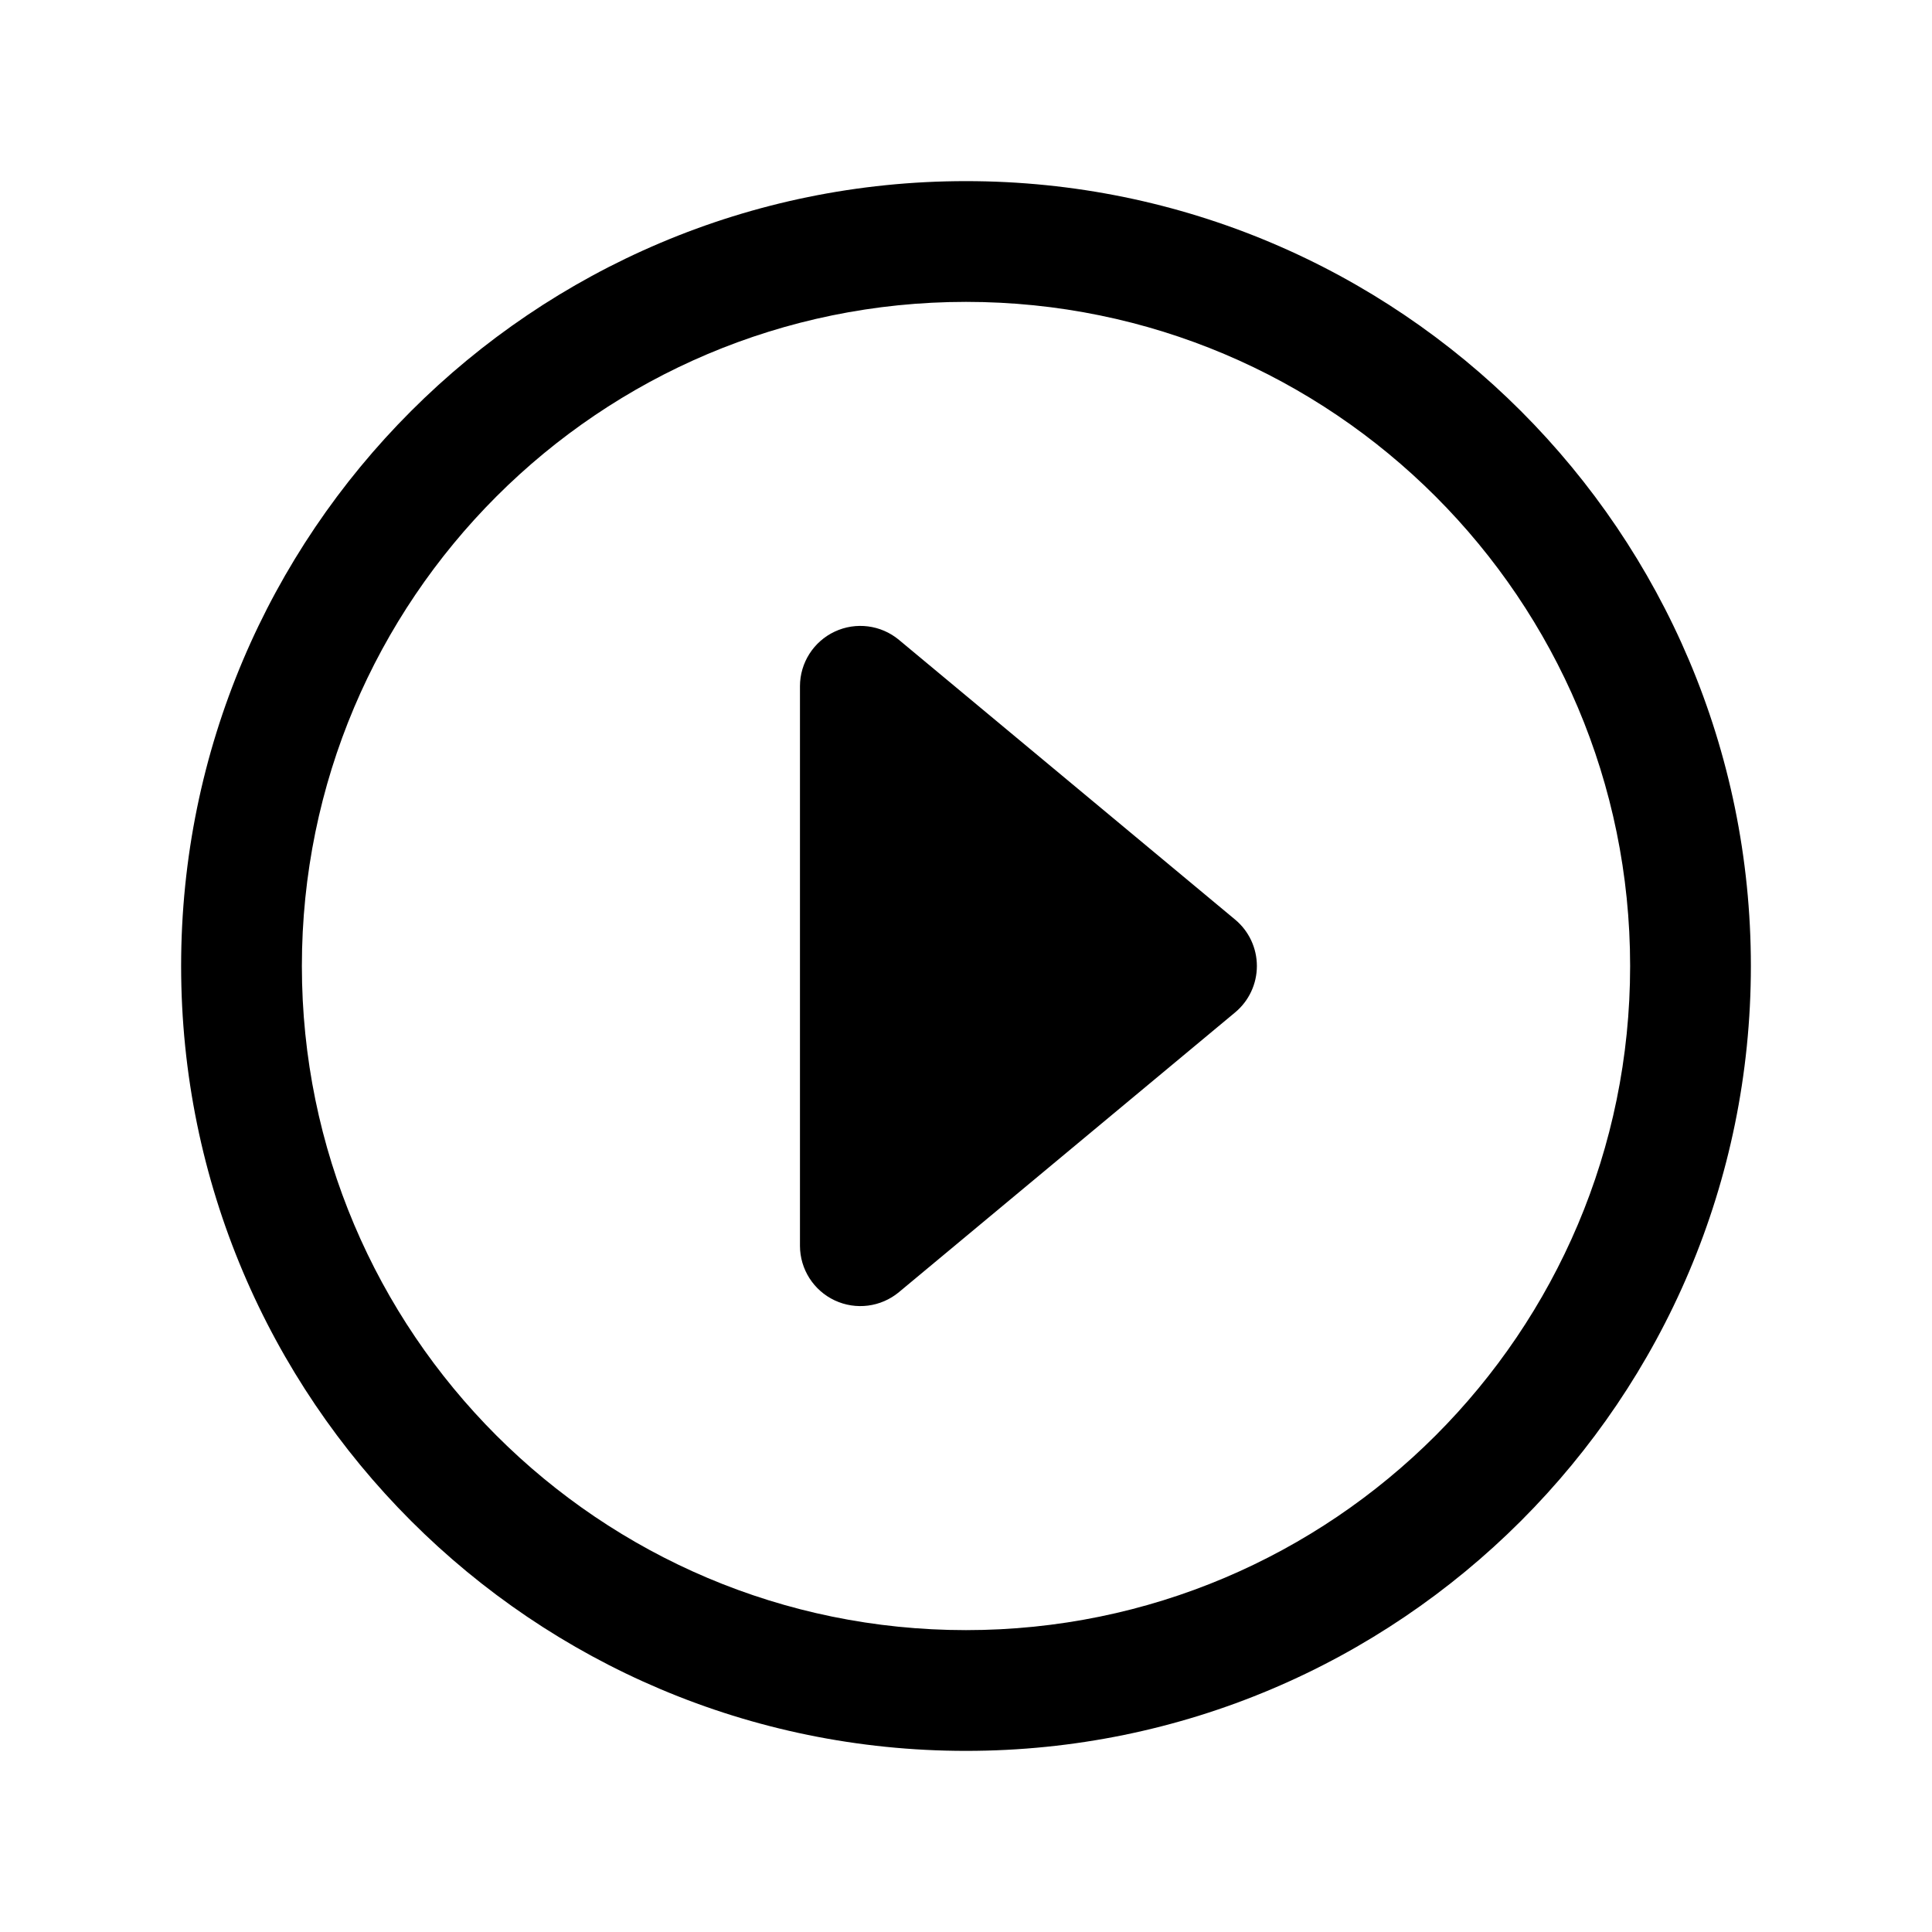 <svg width="512" height="512" viewBox="0 0 512 512" fill="none" xmlns="http://www.w3.org/2000/svg">
<path fill-rule="evenodd" clip-rule="evenodd" d="M256 48C141.163 48 48 141.163 48 256C48 370.837 141.163 464 256 464C370.837 464 464 370.837 464 256C464 141.163 370.837 48 256 48ZM256 80C353.163 80 432 158.837 432 256C432 353.163 353.163 432 256 432C158.837 432 80 353.163 80 256C80 158.837 158.837 80 256 80ZM327.32 268.3L238.23 342.43C233.461 346.396 226.828 347.248 221.211 344.616C215.594 341.984 212.005 336.343 212 330.14V181.86C212.005 175.657 215.594 170.016 221.211 167.384C226.828 164.752 233.461 165.604 238.23 169.57L327.32 243.7C330.974 246.74 333.087 251.247 333.087 256C333.087 260.753 330.974 265.26 327.32 268.3Z" fill="currentColor"/>
</svg>
